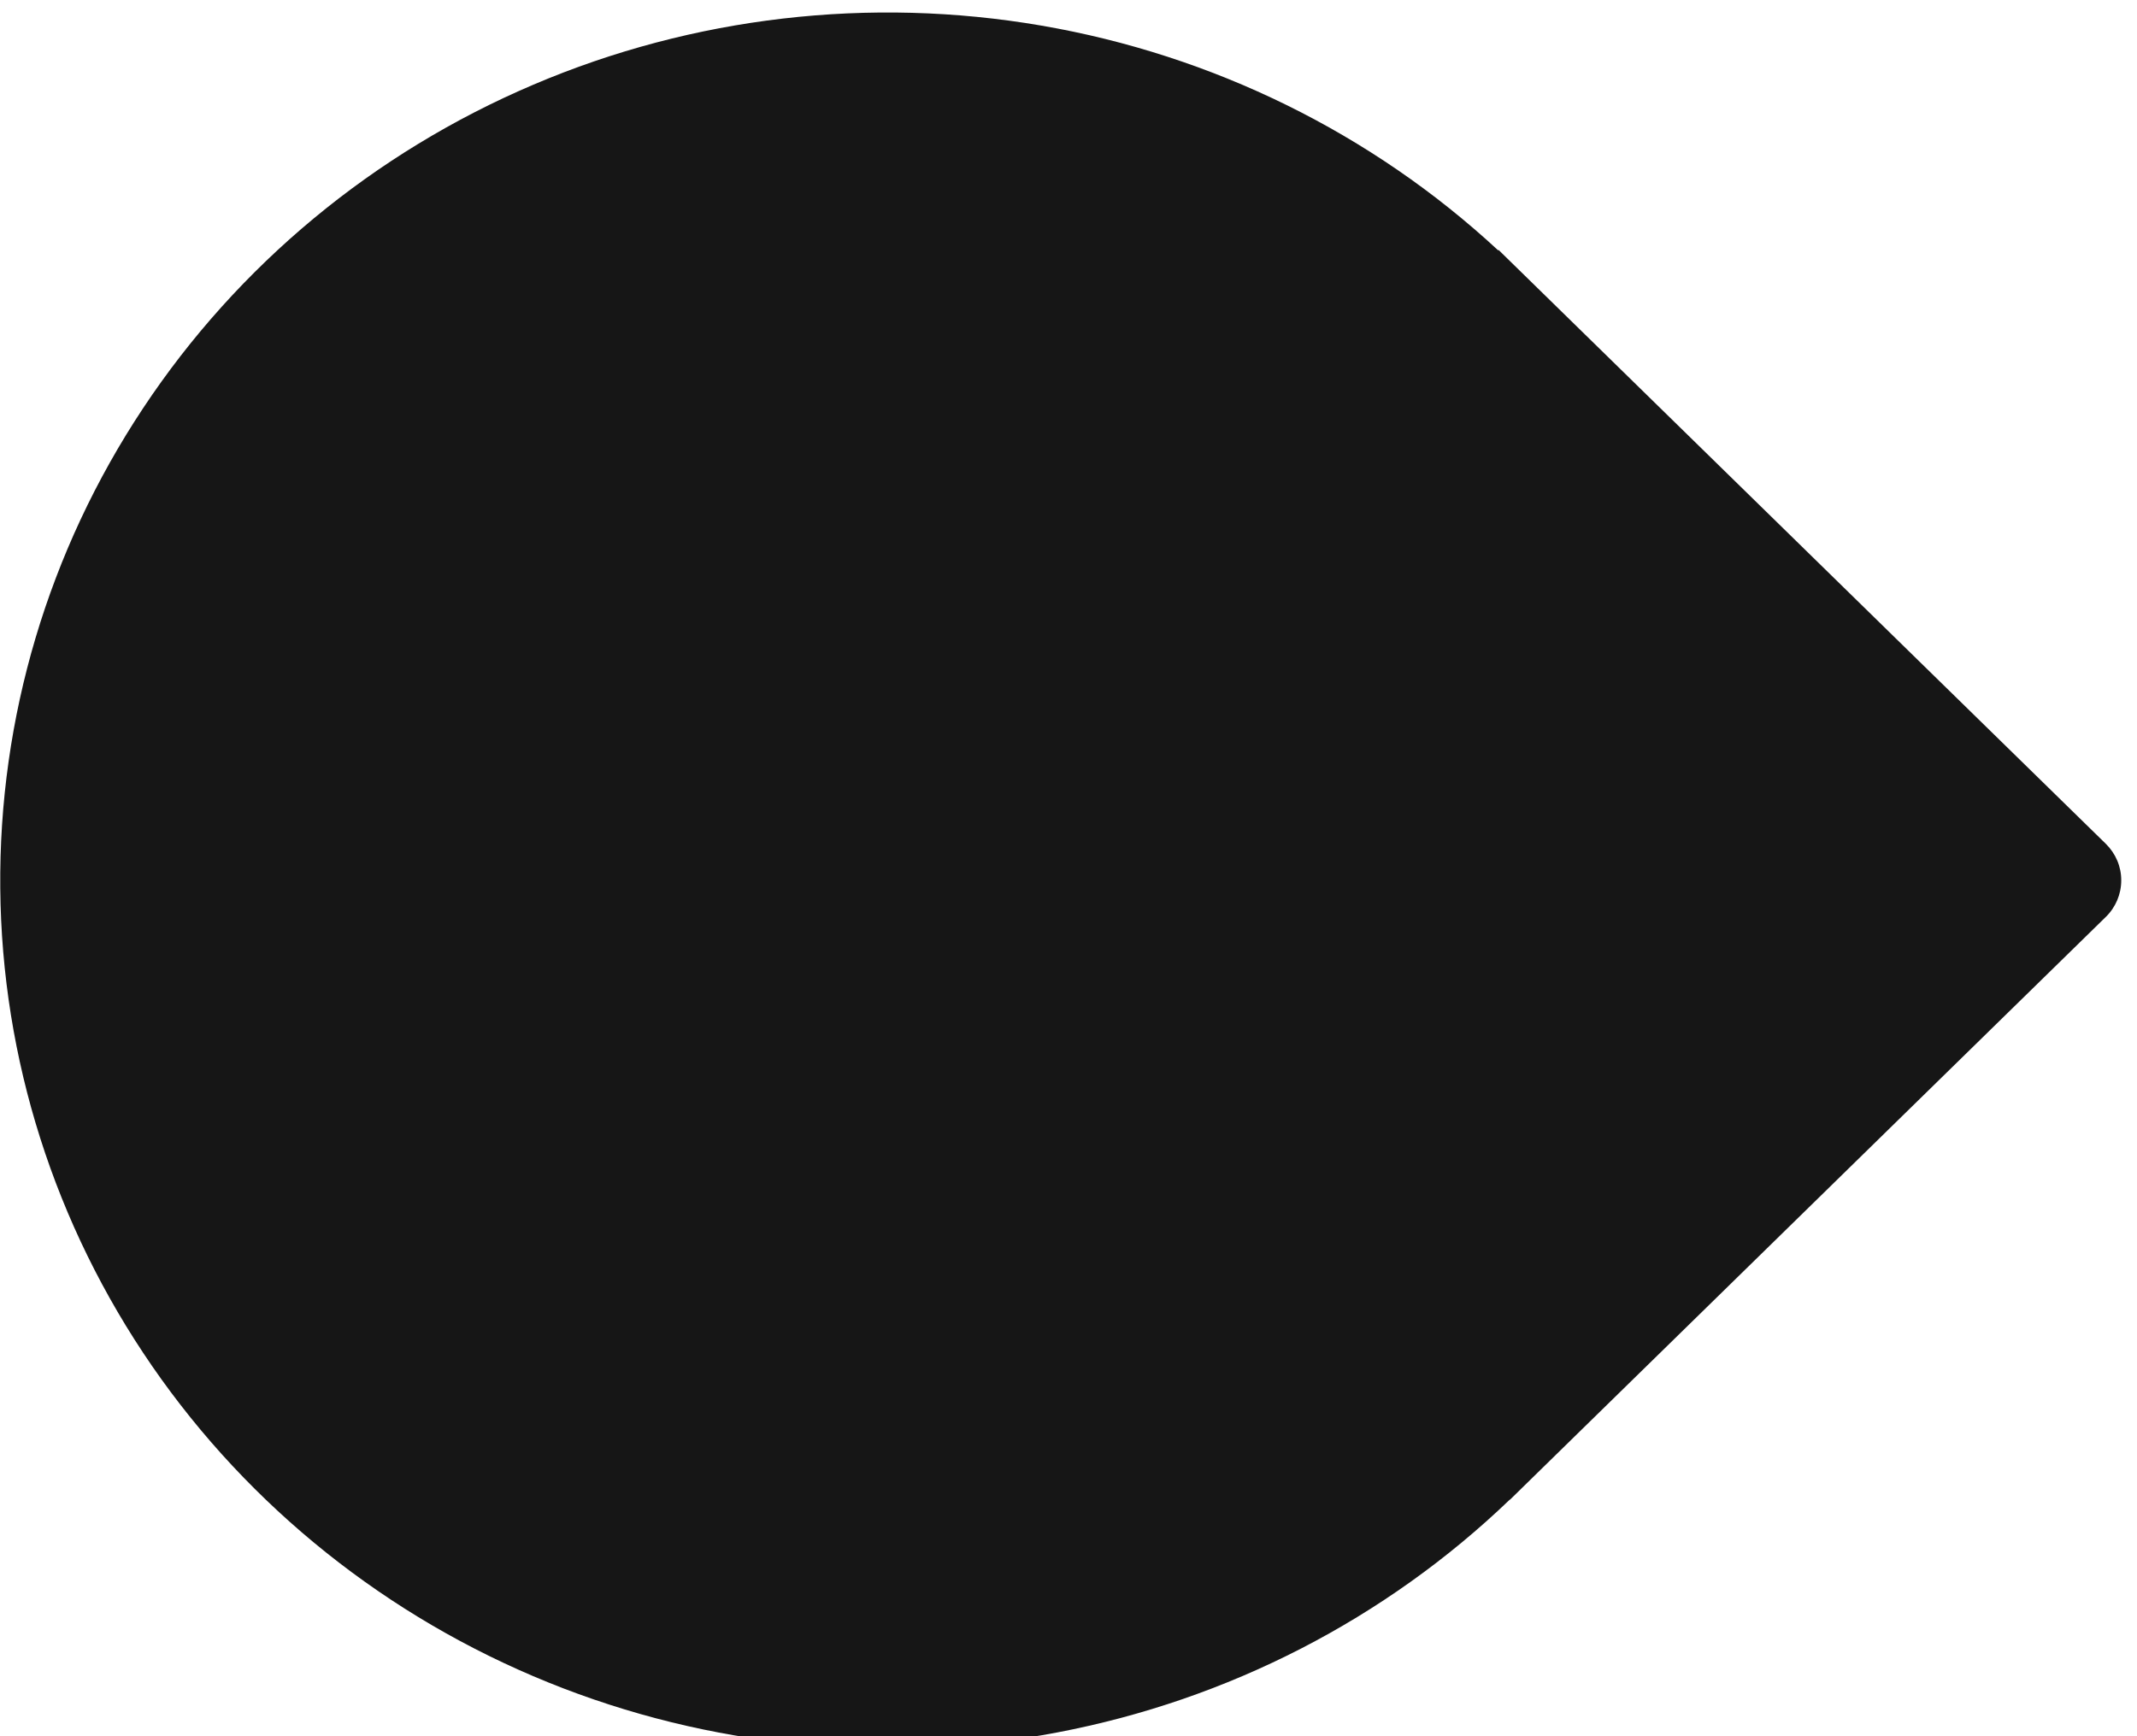 <svg width="32" height="26" viewBox="0 0 32 26" fill="none" xmlns="http://www.w3.org/2000/svg">
<path d="M31.532 12.635L22.44 3.743L22.434 3.749C20.541 1.995 18.161 0.824 15.592 0.383C13.023 -0.058 10.378 0.249 7.987 1.268C5.595 2.286 3.563 3.971 2.144 6.111C0.724 8.251 -0.02 10.752 0.004 13.303C0.027 15.854 0.818 18.341 2.277 20.456C3.736 22.57 5.799 24.218 8.209 25.194C10.619 26.17 13.269 26.431 15.829 25.944C18.39 25.457 20.747 24.244 22.608 22.457L22.61 22.459L31.532 13.732C31.681 13.587 31.764 13.39 31.764 13.184C31.765 12.978 31.681 12.781 31.532 12.635Z" fill="#161616"/>
</svg>
